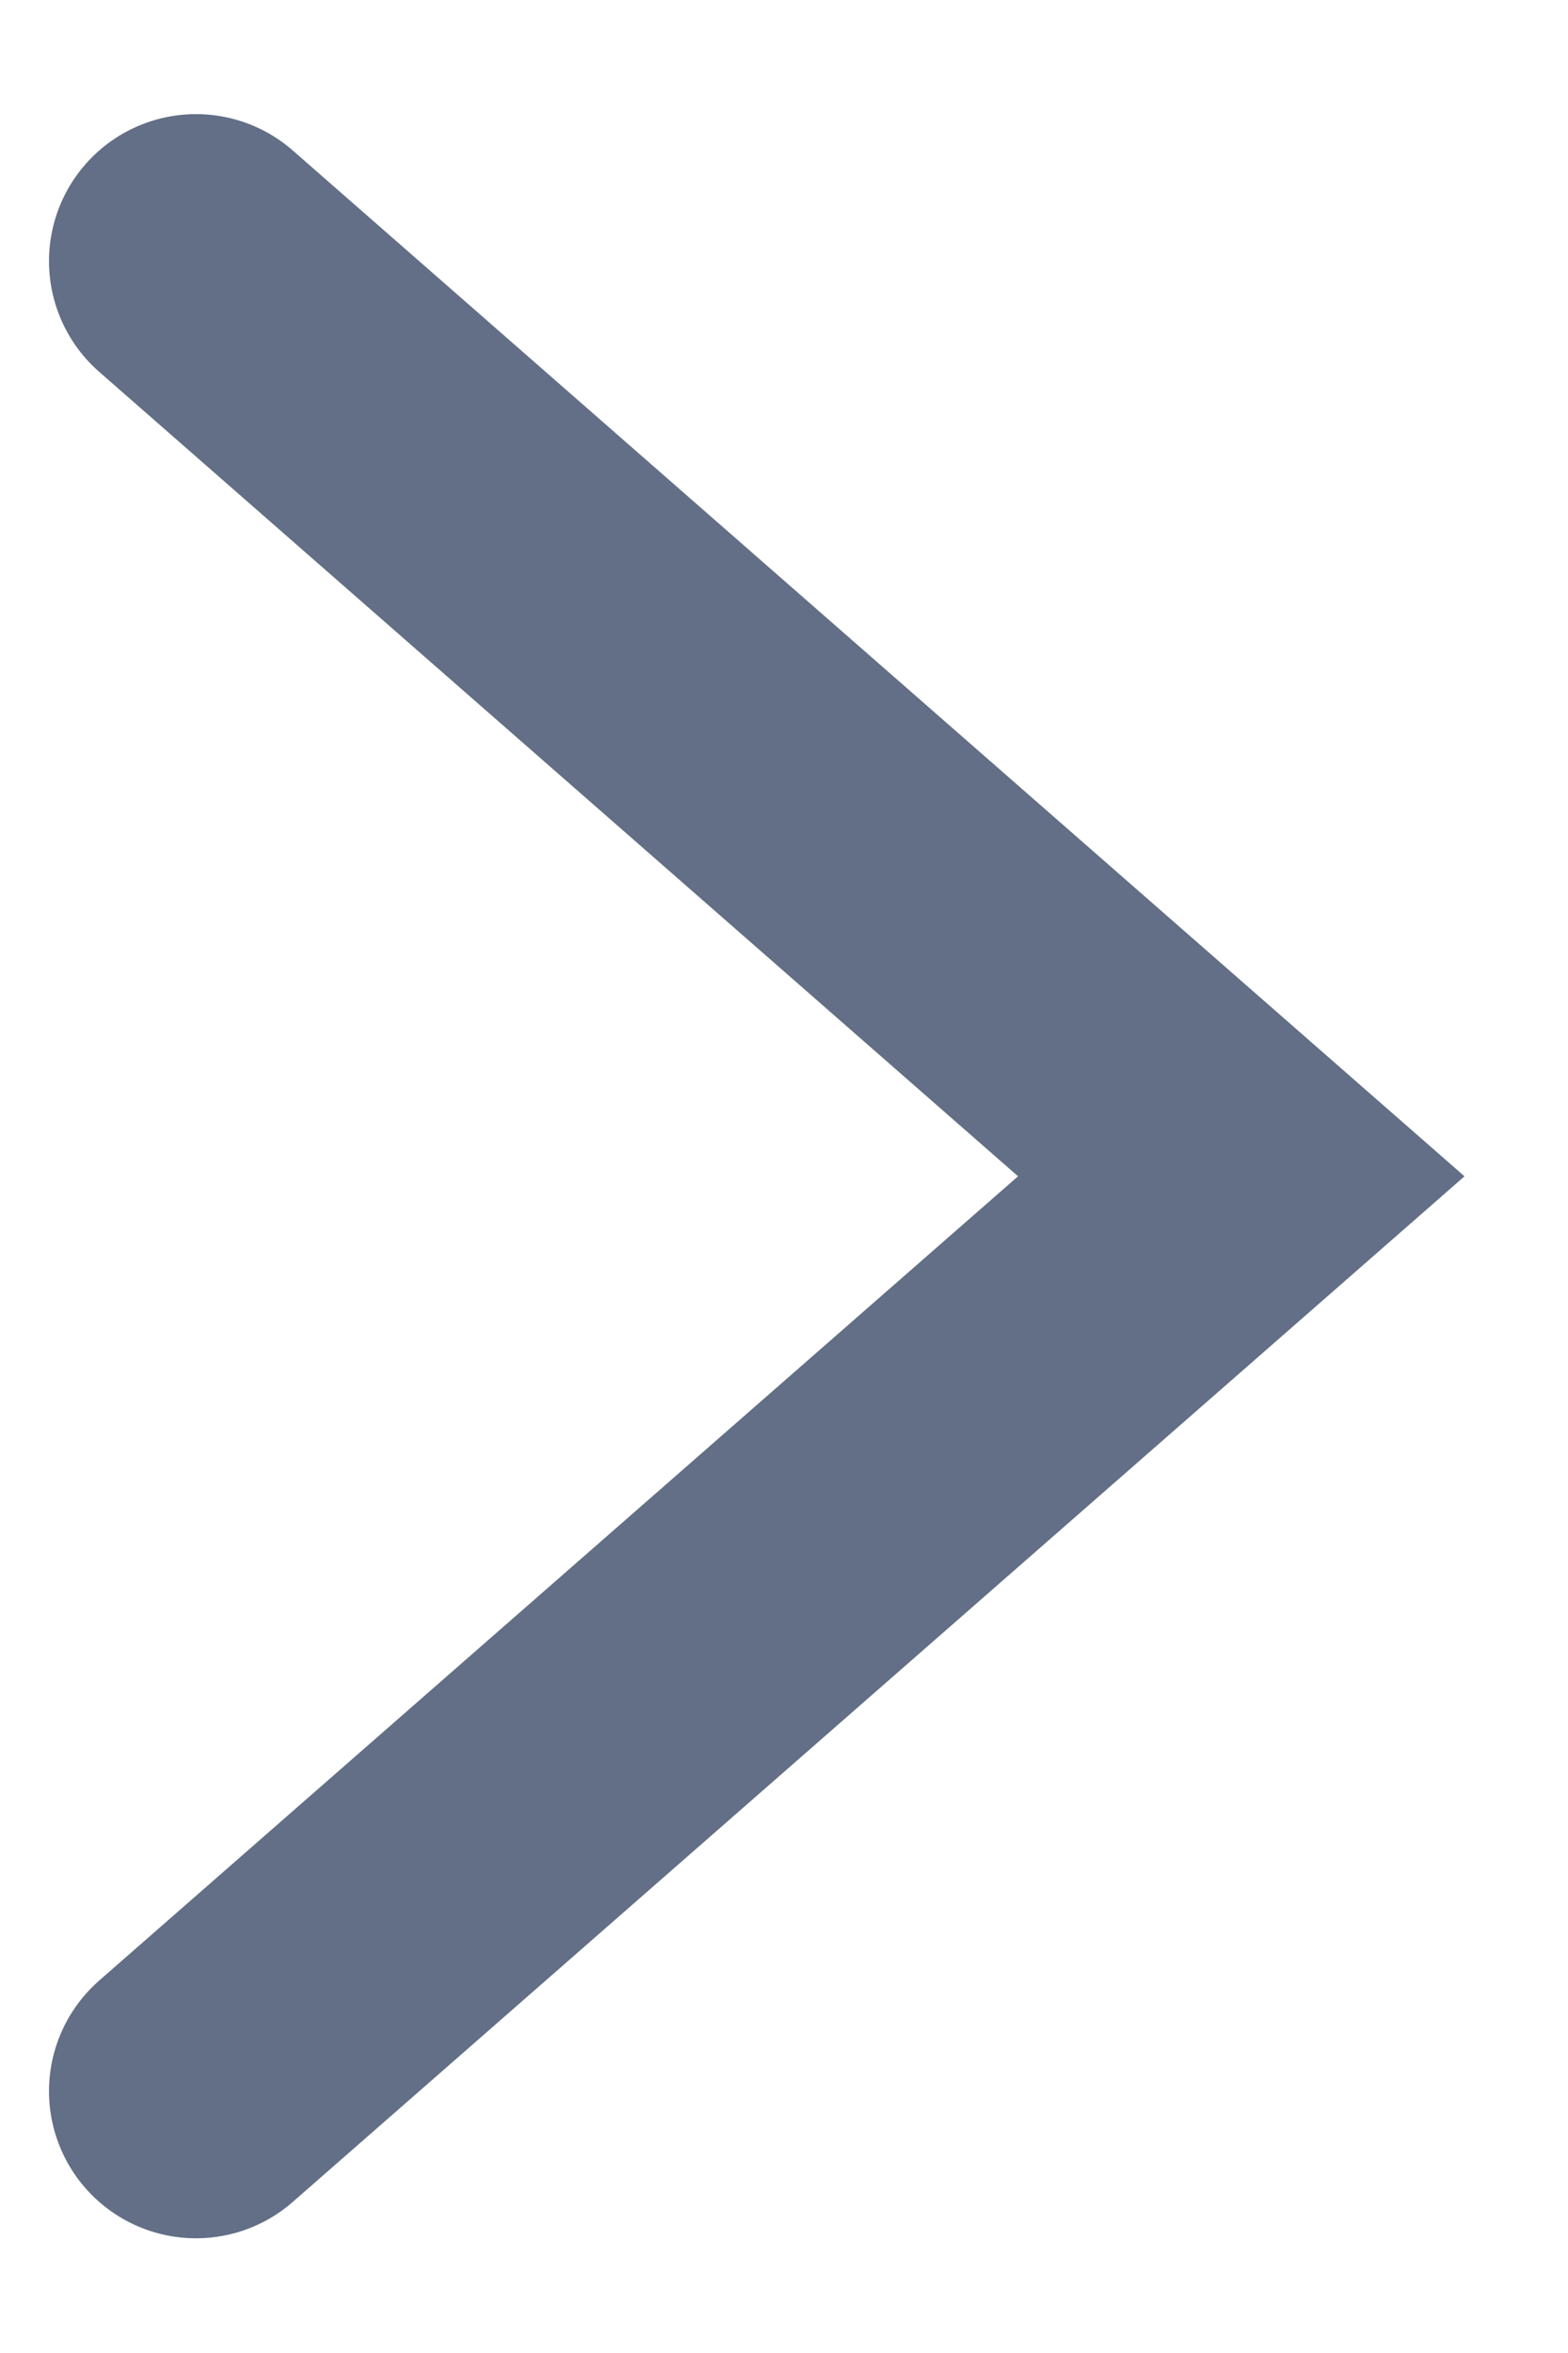 <svg width="8" height="12" viewBox="0 0 8 12" fill="none" xmlns="http://www.w3.org/2000/svg">
<path d="M1 10.665L6.333 5.999L1 1.332" stroke="#626F86" stroke-width="1.5" stroke-linecap="round"/>
</svg>
